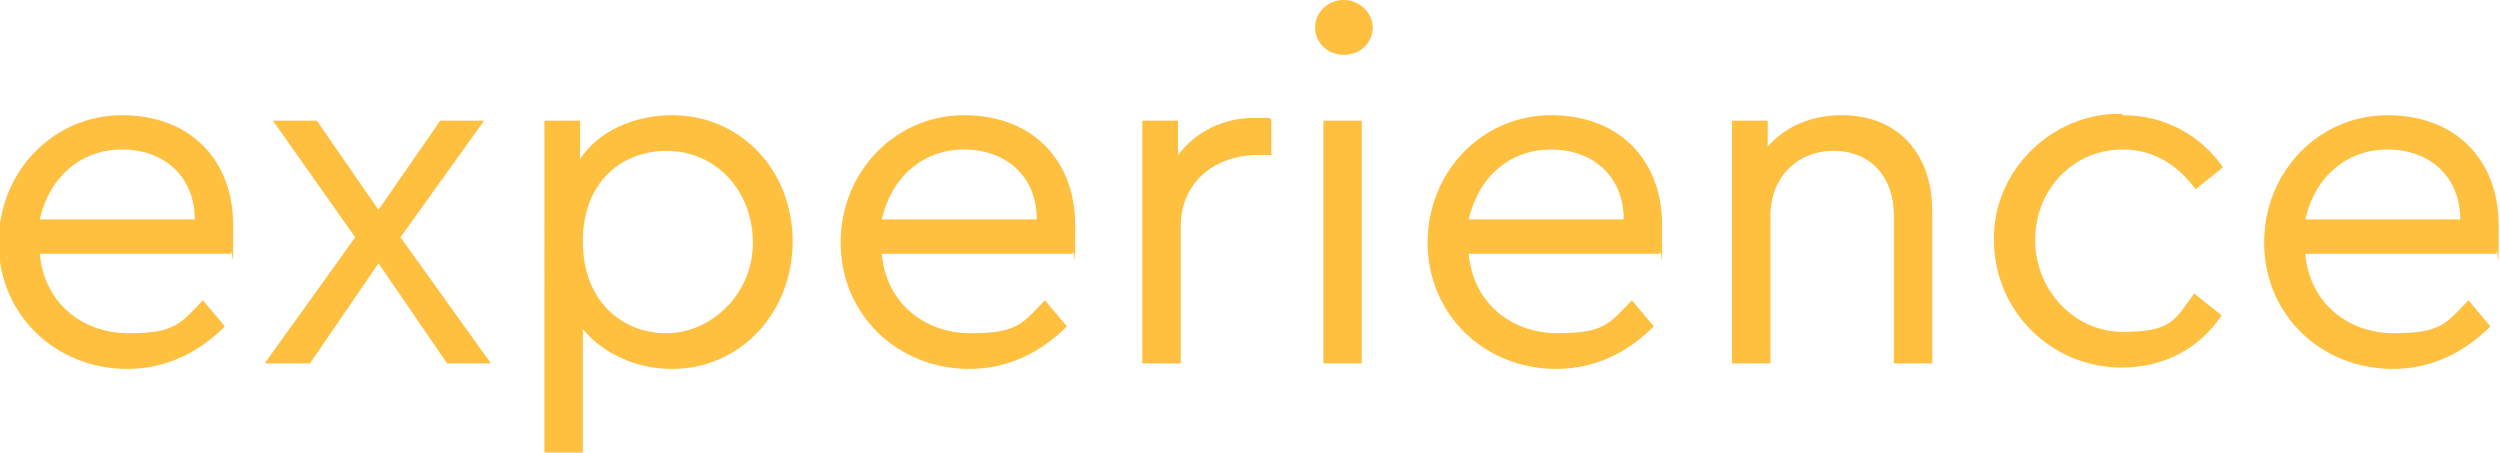 <?xml version="1.0" encoding="UTF-8"?>
<svg id="Layer_1" data-name="Layer 1" xmlns="http://www.w3.org/2000/svg" version="1.1" viewBox="0 0 182.3 33">
  <defs>
    <style>
      .cls-1 {
        fill: #ffbf3f;
        stroke-width: 0px;
      }
    </style>
  </defs>
  <path class="cls-1" d="M2.9,18.5c.3,3.5,3,5.8,6.5,5.8s3.8-.8,5.4-2.4l1.6,1.9c-1.9,1.9-4.3,3.1-7.1,3.1-5.3,0-9.4-4-9.4-9.2s4-9.3,9-9.3,8.1,3.3,8.1,8,0,1.4-.2,2.1H2.9ZM14.2,16c0-3.2-2.3-5.1-5.3-5.1s-5.3,2-6,5.1h11.2Z"/>
  <path class="cls-1" d="M32.6,26.5l-5-7.3-5,7.3h-3.3l6.6-9.2-6-8.5h3.2l4.5,6.5,4.5-6.5h3.2l-6.1,8.5,6.6,9.2h-3.2Z"/>
  <path class="cls-1" d="M49,26.9c-2.6,0-5-1.1-6.5-2.9v9.1h-2.8V8.8h2.6v2.8c1.3-2,3.9-3.2,6.7-3.2,5,0,8.8,4,8.8,9.2s-3.8,9.3-8.8,9.3ZM48.6,11c-3.2,0-6.1,2.2-6.1,6.6s2.9,6.7,6.1,6.7,6.3-2.8,6.3-6.6-2.7-6.7-6.3-6.7Z"/>
  <path class="cls-1" d="M64.3,18.5c.3,3.5,3,5.8,6.5,5.8s3.8-.8,5.4-2.4l1.6,1.9c-1.9,1.9-4.3,3.1-7.1,3.1-5.3,0-9.4-4-9.4-9.2s4-9.3,9-9.3,8.1,3.3,8.1,8,0,1.4-.2,2.1h-14ZM75.6,16c0-3.2-2.3-5.1-5.3-5.1s-5.3,2-6,5.1h11.2Z"/>
  <path class="cls-1" d="M92.8,11.3h-1.1c-3,0-5.6,1.9-5.6,5.2v10h-2.8V8.8h2.6v2.5c1.3-1.7,3.3-2.7,5.5-2.7s.8,0,1.3.1v2.5Z"/>
  <path class="cls-1" d="M98,0c1.1,0,2.1.9,2.1,2s-.9,2-2.1,2-2.1-.9-2.1-2,.9-2,2.1-2ZM96.5,8.8h2.8v17.7h-2.8V8.8Z"/>
  <path class="cls-1" d="M107.1,18.5c.3,3.5,3,5.8,6.5,5.8s3.8-.8,5.4-2.4l1.6,1.9c-1.9,1.9-4.3,3.1-7.1,3.1-5.3,0-9.4-4-9.4-9.2s4-9.3,9-9.3,8.1,3.3,8.1,8,0,1.4-.2,2.1h-14ZM118.4,16c0-3.2-2.3-5.1-5.3-5.1s-5.3,2-6,5.1h11.2Z"/>
  <path class="cls-1" d="M140.9,26.5h-2.8v-10.8c0-2.8-1.7-4.7-4.4-4.7s-4.6,2-4.6,4.7v10.8h-2.8V8.8h2.6v1.9c1.3-1.5,3.2-2.3,5.4-2.3,4.1,0,6.6,2.8,6.6,7v11.1Z"/>
  <path class="cls-1" d="M154.8,8.4c3.1,0,5.7,1.5,7.3,3.8l-2,1.6c-1.4-1.9-3.2-2.9-5.3-2.9-3.7,0-6.4,3-6.4,6.6s2.8,6.7,6.4,6.7,3.8-.9,5.2-2.8l2,1.6c-1.6,2.4-4.2,3.8-7.3,3.8-5.1,0-9.3-4.1-9.3-9.3-.1-5,4.2-9.3,9.3-9.2Z"/>
  <path class="cls-1" d="M168.1,18.5c.3,3.5,3,5.8,6.5,5.8s3.8-.8,5.4-2.4l1.6,1.9c-1.9,1.9-4.3,3.1-7.1,3.1-5.3,0-9.4-4-9.4-9.2s4-9.3,9-9.3,8.1,3.3,8.1,8,0,1.4-.2,2.1h-14ZM179.4,16c0-3.2-2.3-5.1-5.3-5.1s-5.3,2-6,5.1h11.2Z"/>
</svg>